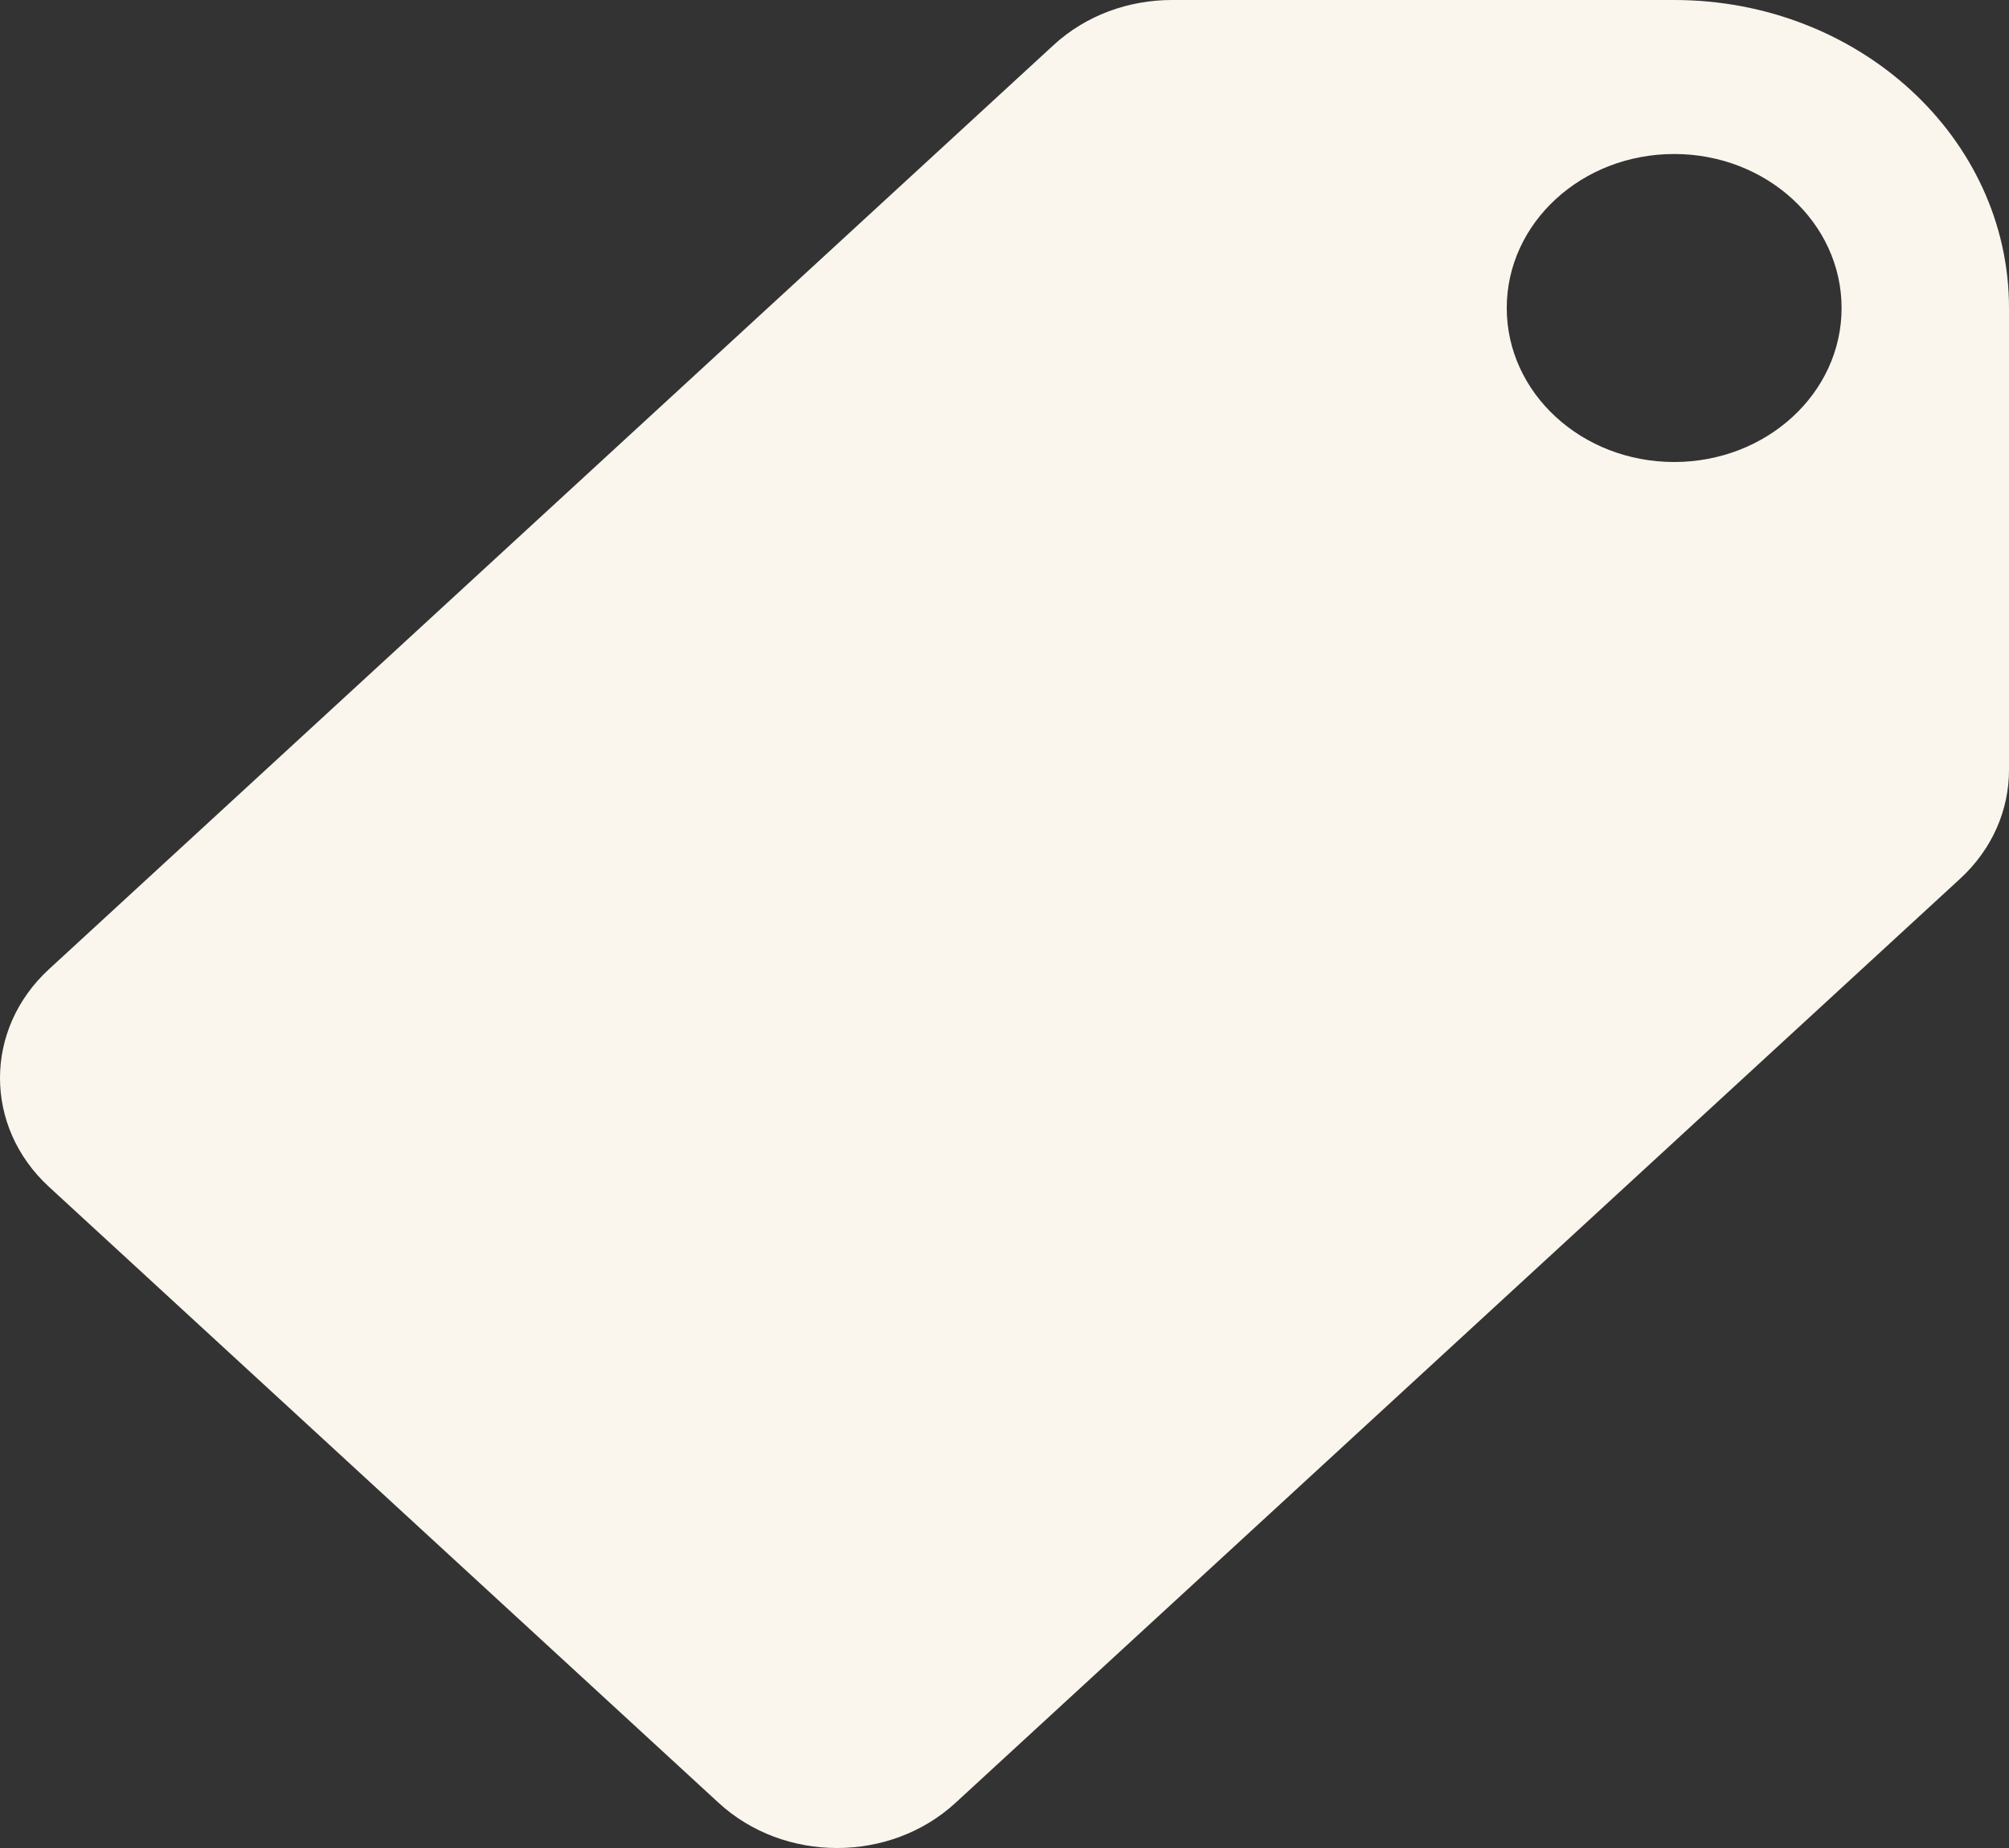 <svg width="100" height="92" viewBox="0 0 100 92" fill="none" xmlns="http://www.w3.org/2000/svg">
<rect x="0" y="0" width="100" height="92" fill="#333333" stroke="none"/>
<path d="M83.333 0H58.333C56.2 0 54.066 0.748 52.441 2.246L2.441 48.247C-0.814 51.241 -0.814 56.094 2.441 59.088L35.774 89.755C39.029 92.749 44.304 92.749 47.558 89.755C49.187 88.256 95.929 45.253 97.558 43.754C99.188 42.259 100 40.296 100 38.334V15.334C100 6.866 92.537 0 83.333 0ZM83.333 23C78.729 23 75 19.569 75 15.334C75 11.098 78.729 7.667 83.333 7.667C87.937 7.667 91.667 11.098 91.667 15.334C91.667 19.569 87.937 23 83.333 23Z" fill="#FAF6ED"/>
</svg>
